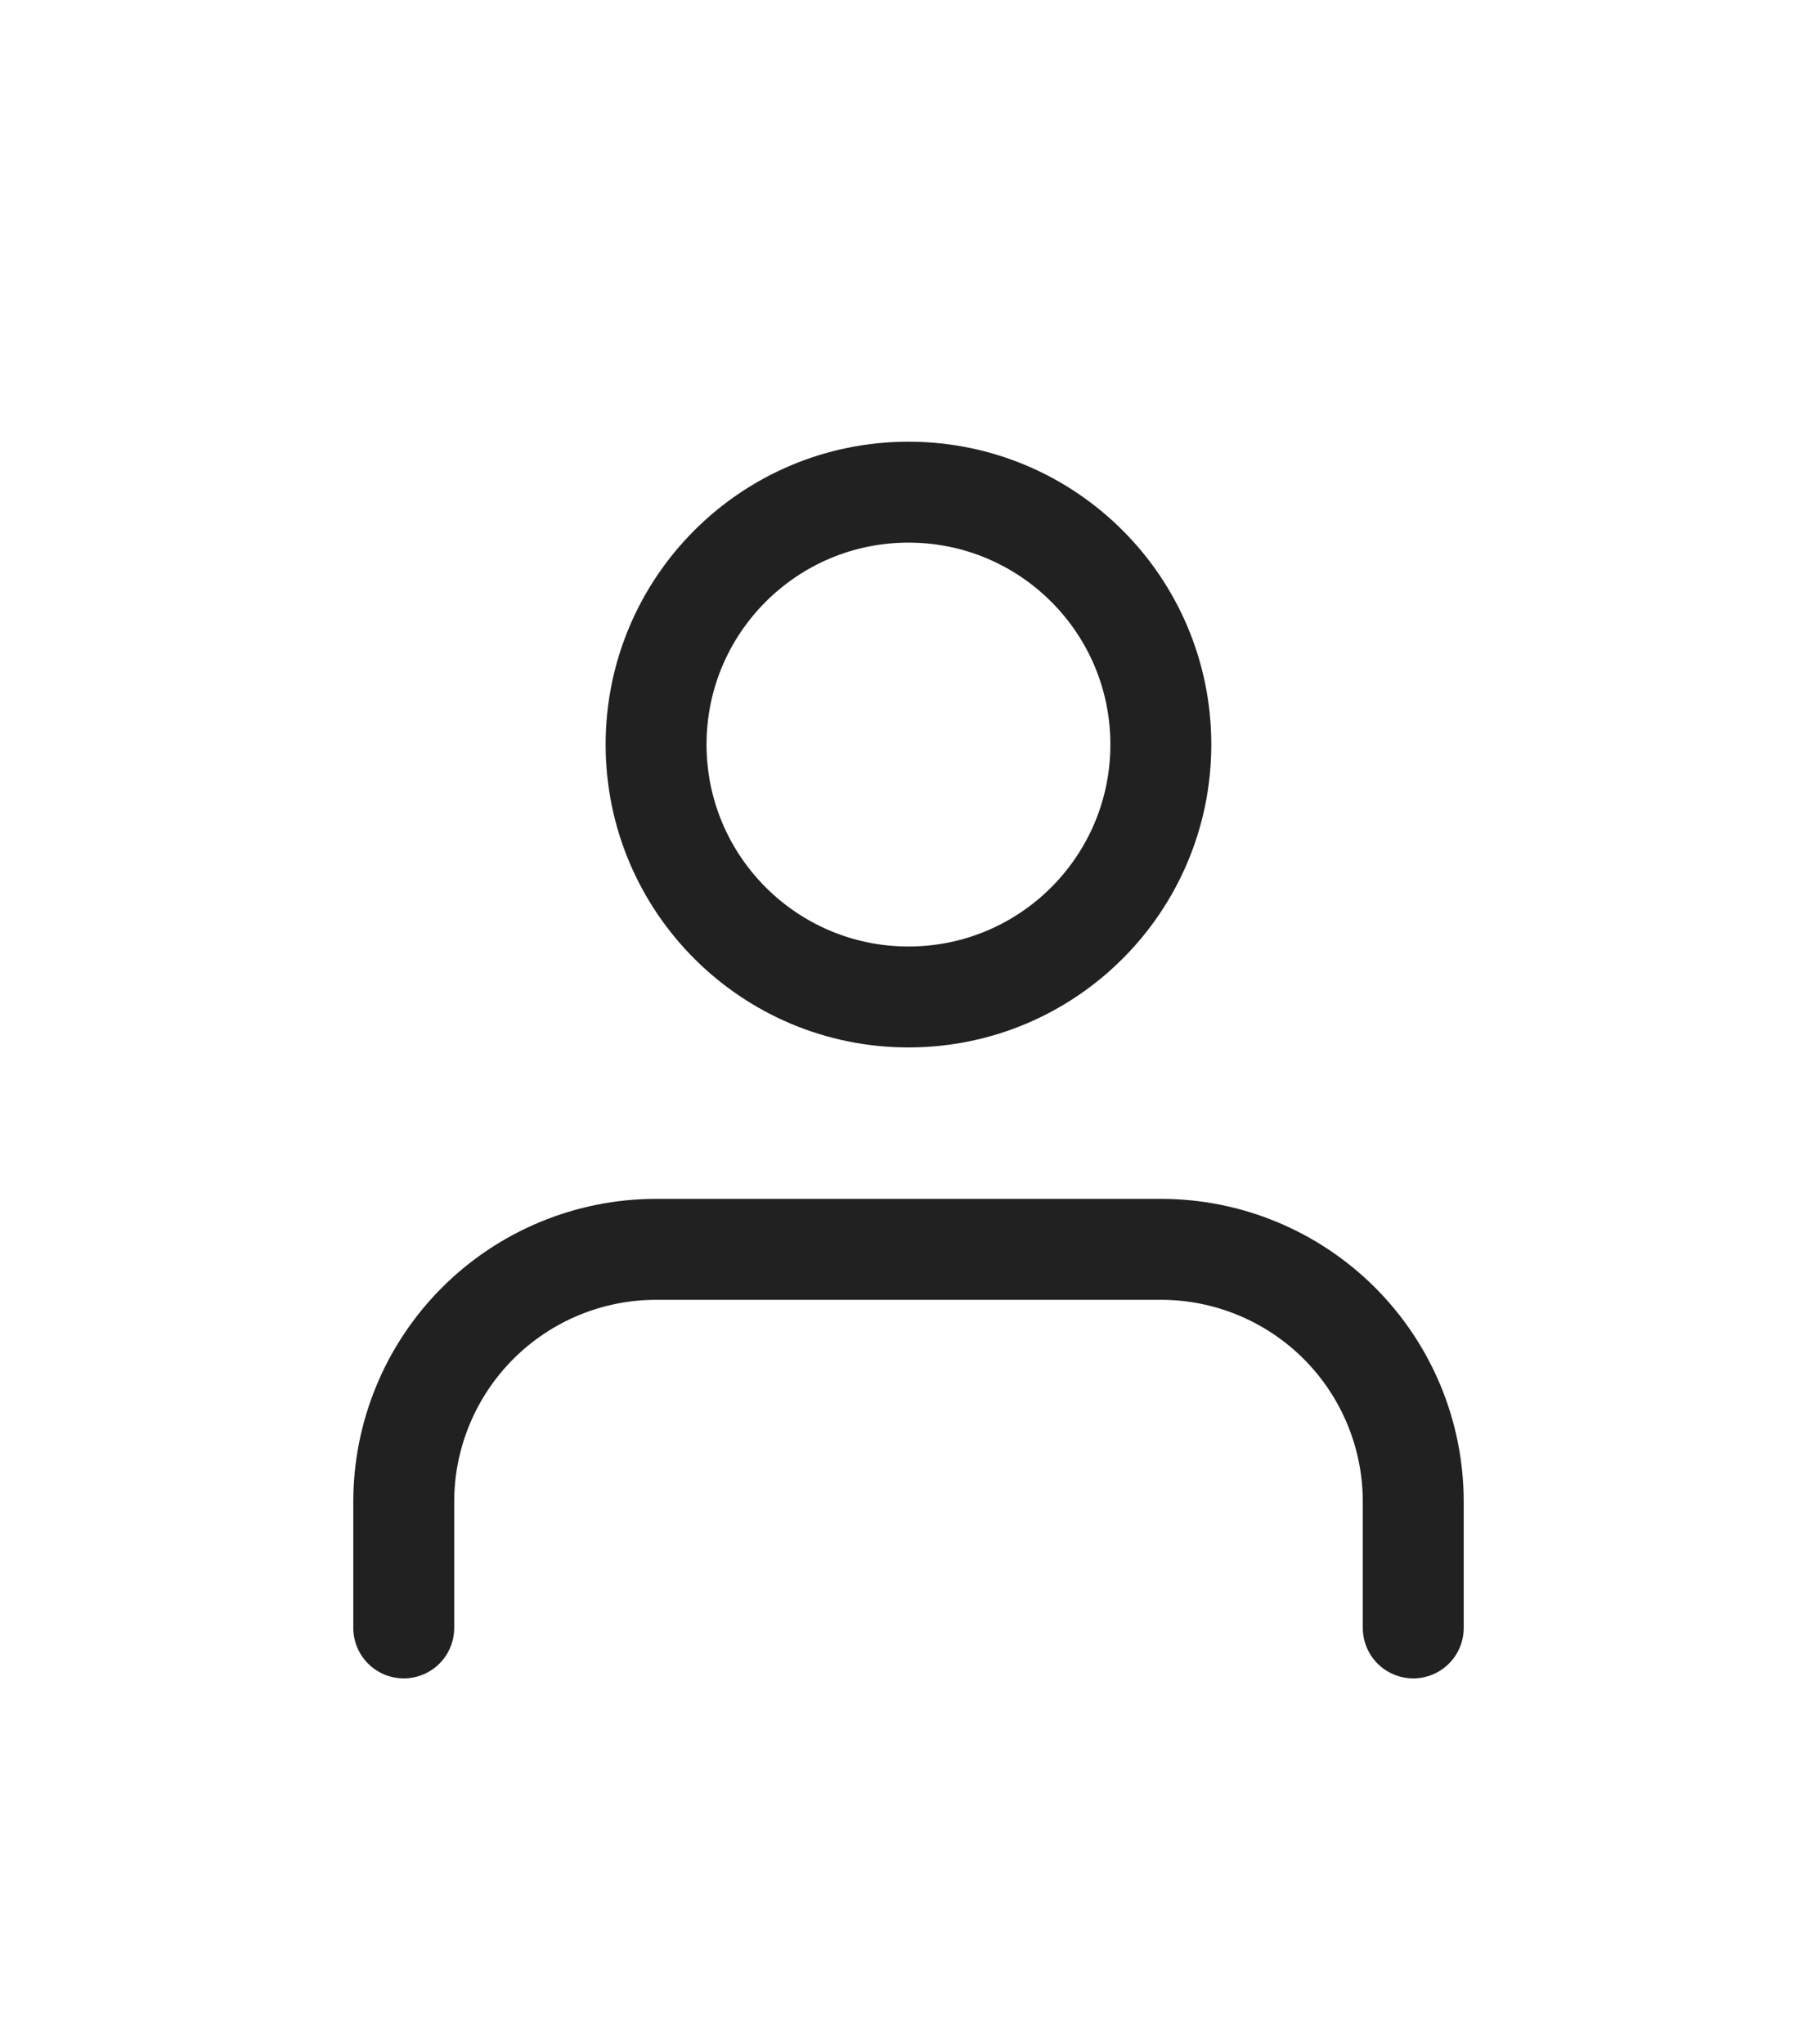 <svg width="24" height="27" viewBox="0 0 24 27" fill="none" xmlns="http://www.w3.org/2000/svg">
<g filter="url(#filter0_d_5_102)">
<path d="M18.667 17.5V15.833C18.667 14.949 18.316 14.101 17.691 13.476C17.065 12.851 16.218 12.5 15.334 12.5H8.667C7.783 12.5 6.935 12.851 6.31 13.476C5.685 14.101 5.333 14.949 5.333 15.833V17.5" stroke="#212121" stroke-width="1.333" stroke-linecap="round" stroke-linejoin="round"/>
<path d="M12 9.167C13.841 9.167 15.333 7.674 15.333 5.833C15.333 3.992 13.841 2.5 12 2.5C10.159 2.5 8.666 3.992 8.666 5.833C8.666 7.674 10.159 9.167 12 9.167Z" stroke="#212121" stroke-width="1.333" stroke-linecap="round" stroke-linejoin="round"/>
</g>
<defs>
<filter id="filter0_d_5_102" x="-2" y="0" width="28" height="28" filterUnits="userSpaceOnUse" color-interpolation-filters="sRGB">
<feFlood flood-opacity="0" result="BackgroundImageFix"/>
<feColorMatrix in="SourceAlpha" type="matrix" values="0 0 0 0 0 0 0 0 0 0 0 0 0 0 0 0 0 0 127 0" result="hardAlpha"/>
<feOffset dy="4"/>
<feGaussianBlur stdDeviation="2"/>
<feComposite in2="hardAlpha" operator="out"/>
<feColorMatrix type="matrix" values="0 0 0 0 0 0 0 0 0 0 0 0 0 0 0 0 0 0 0.25 0"/>
<feBlend mode="normal" in2="BackgroundImageFix" result="effect1_dropShadow_5_102"/>
<feBlend mode="normal" in="SourceGraphic" in2="effect1_dropShadow_5_102" result="shape"/>
</filter>
</defs>
</svg>

